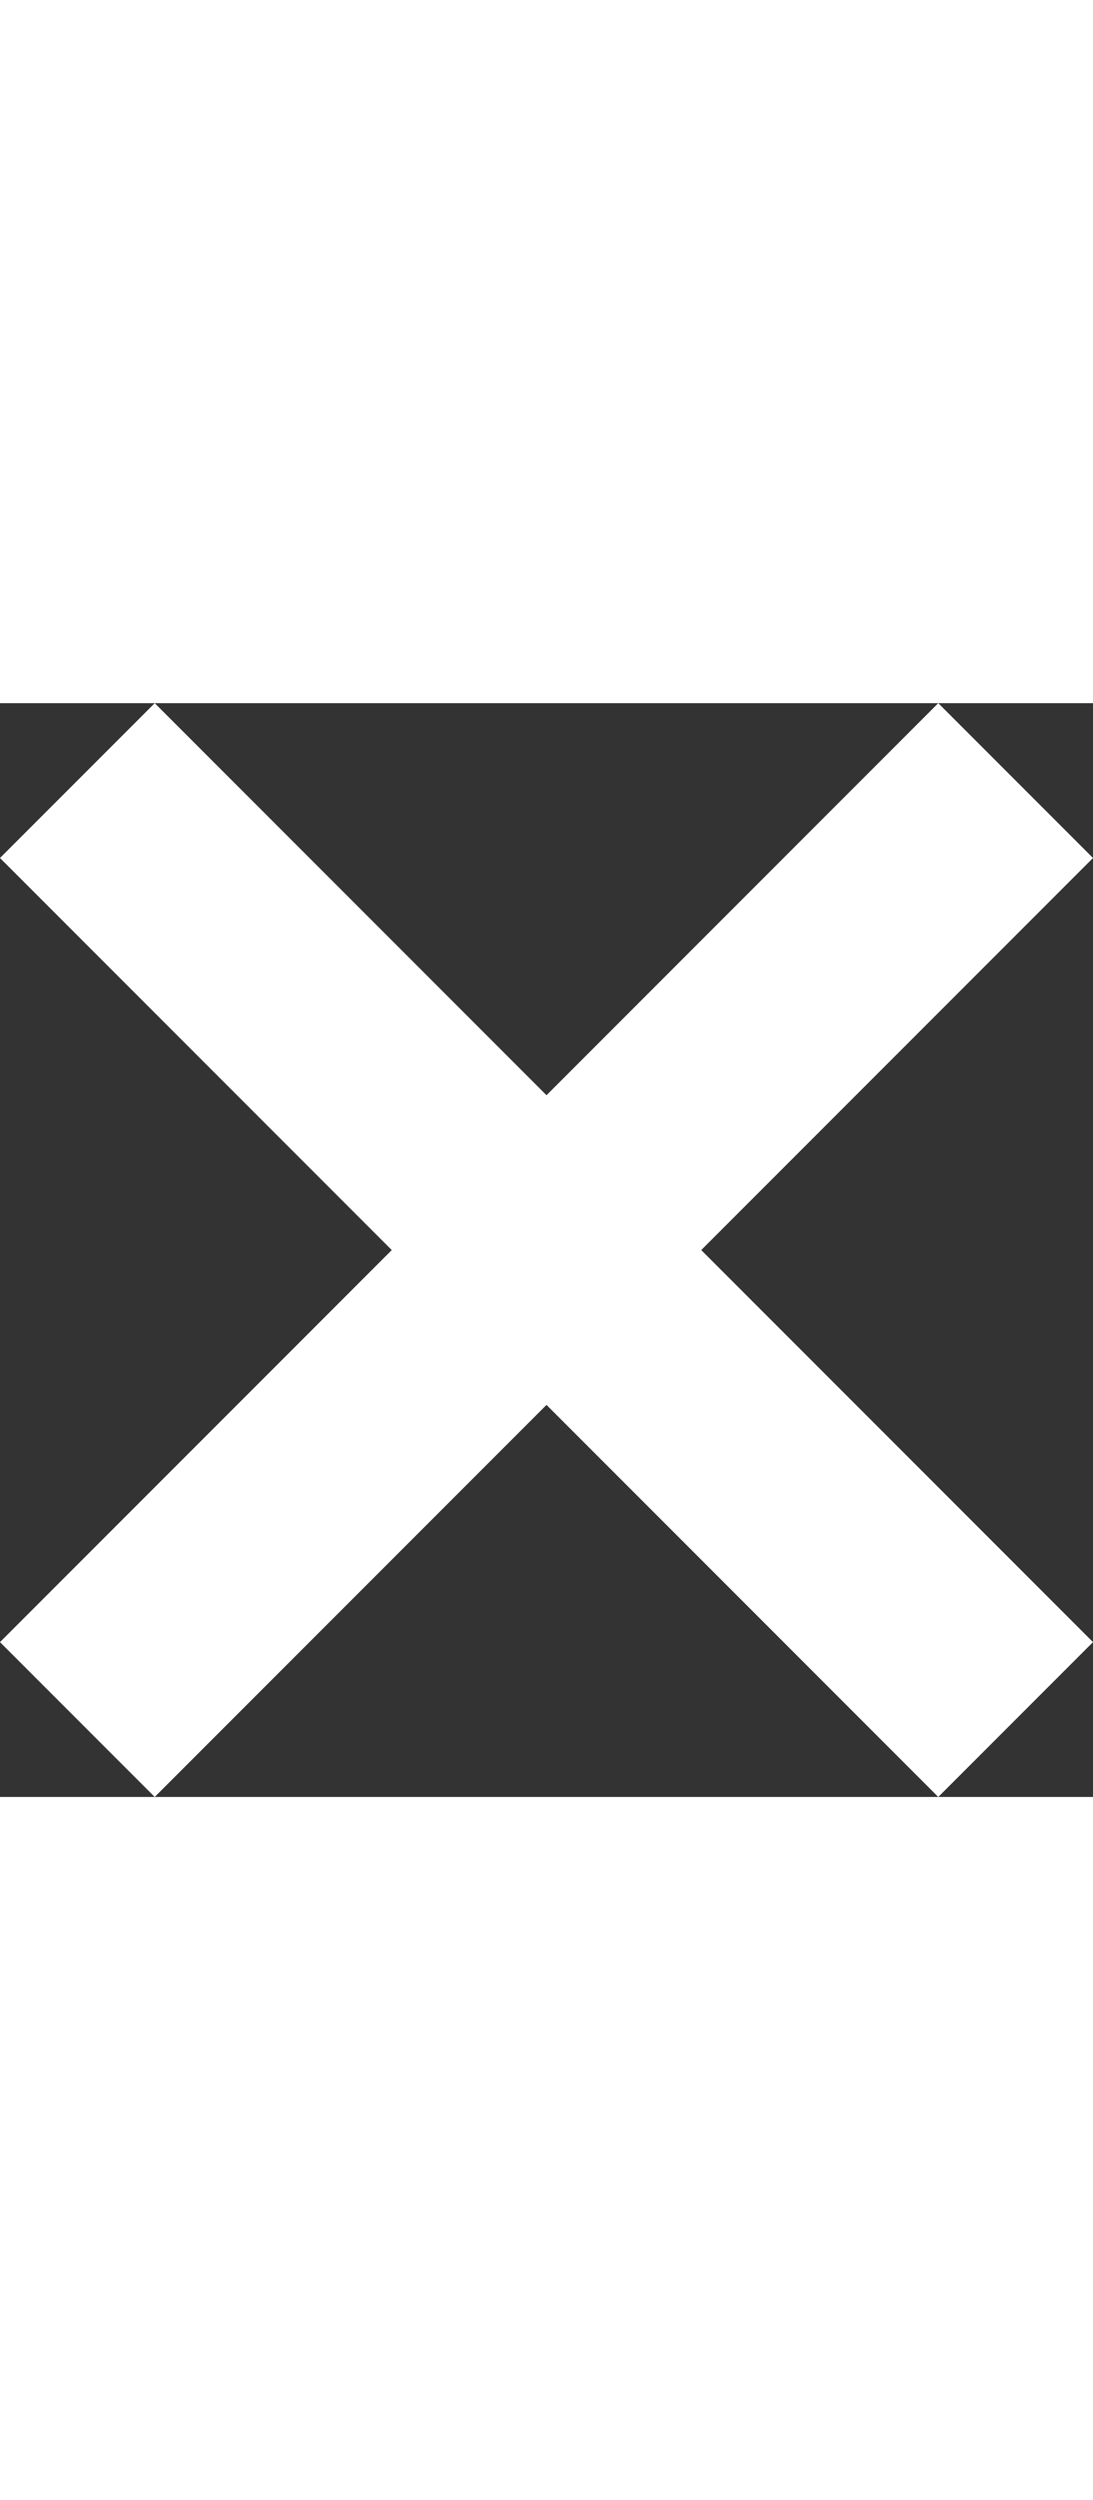 <svg xmlns="http://www.w3.org/2000/svg" viewBox="0 0 32 32" width="14" role="presentation" alt="" data-testid="XIcon" size="14" color="white"><rect x="0" y="0" width="32" height="32" fill="#333333" stroke="none"/><path fill="currentColor" d="M32 4.53L27.47 0 16 11.47 4.53 0 0 4.53 11.47 16 0 27.47 4.53 32 16 20.53 27.47 32 32 27.47 20.53 16 32 4.53z"></path></svg>